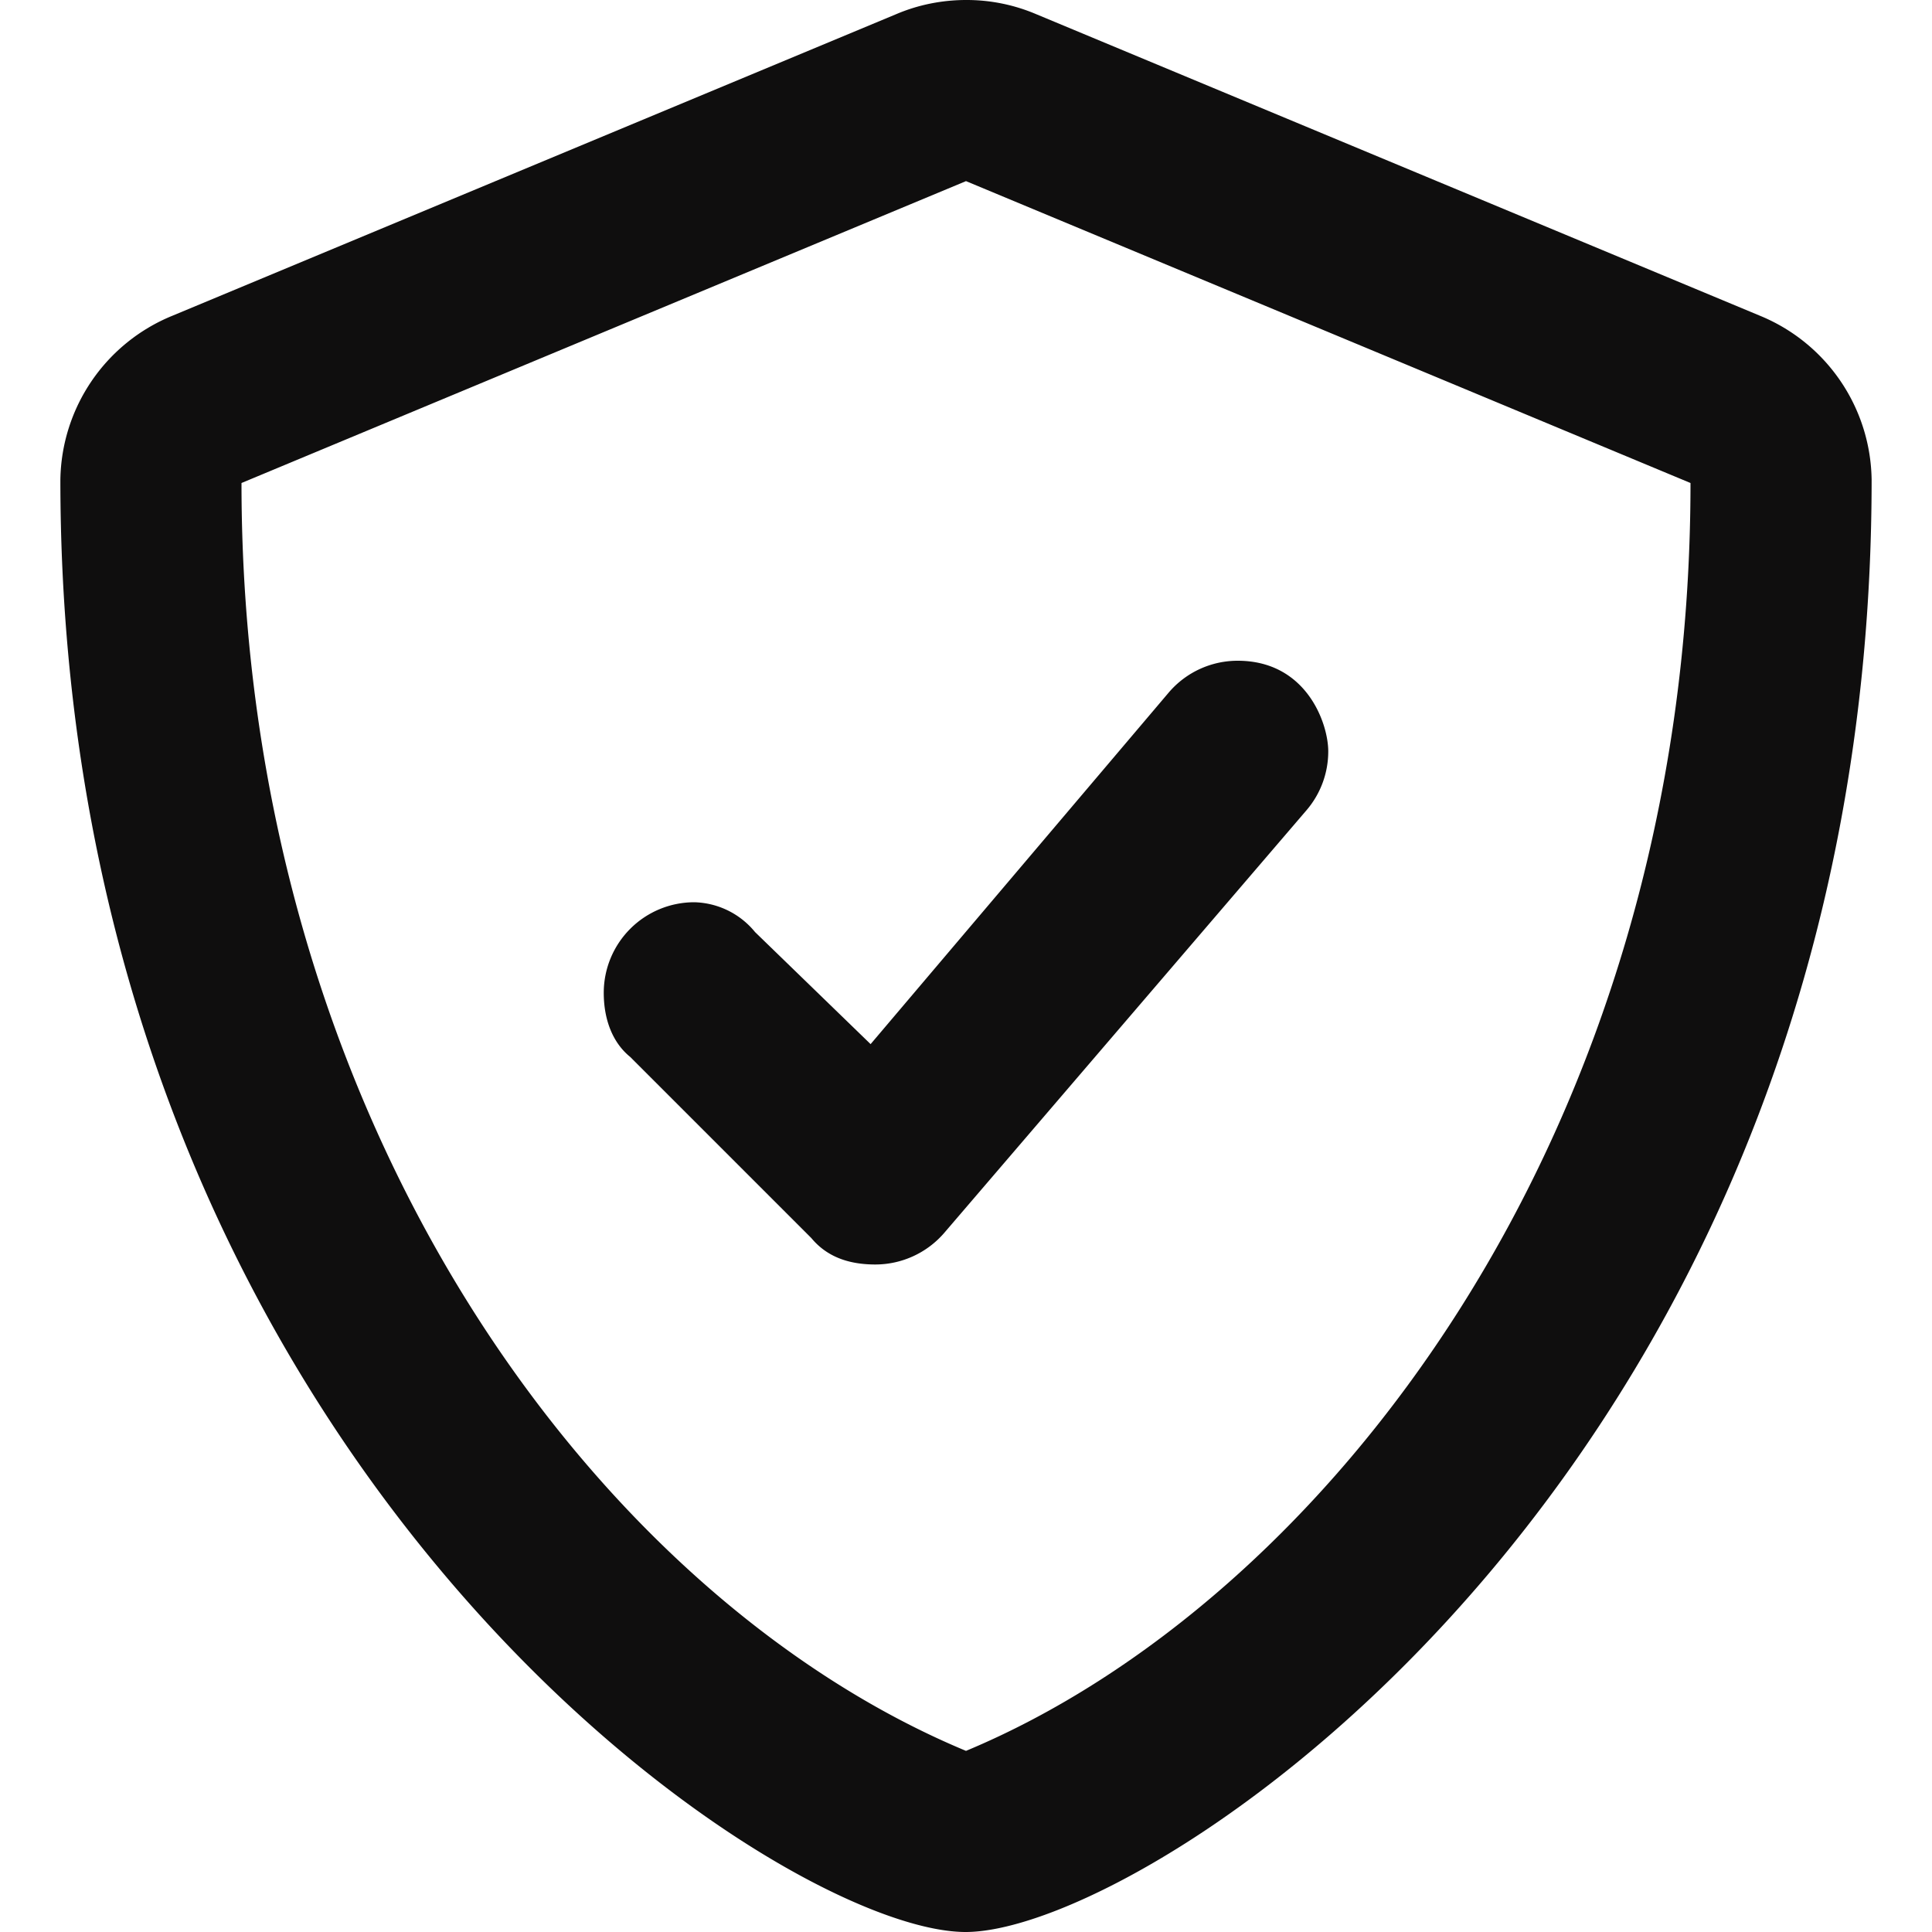 <svg xmlns="http://www.w3.org/2000/svg" width="16" height="16" fill="none" viewBox="0 0 16 16">
  <g clip-path="url(#a)">
    <path fill="#0F0E0E" d="m14.578 2.616-6-2.5A1.47 1.47 0 0 0 8.002 0c-.196 0-.393.038-.577.116l-6 2.5A1.49 1.49 0 0 0 .5 3.972C.5 12.044 6.419 16 7.997 16c1.54 0 7.503-3.897 7.503-12.028a1.49 1.49 0 0 0-.922-1.356ZM8 14.5C4.953 13.231 2 9.29 2 4l6-2.5L14 4c0 5.431-3.075 9.281-6 10.5ZM6.253 7.719a.67.67 0 0 0-.503-.247.75.75 0 0 0-.75.75c0 .219.072.412.219.531l1.5 1.5c.14.169.334.219.531.219a.755.755 0 0 0 .57-.262l3-3.5a.748.748 0 0 0 .18-.488c0-.231-.18-.75-.75-.75a.75.75 0 0 0-.57.262L7.21 8.647l-.957-.928Z"/>
  </g>
  <defs>
    <clipPath id="a">
      <path fill="#fff" d="M0 0h16v16H0z"/>
    </clipPath>
  </defs>
</svg>
